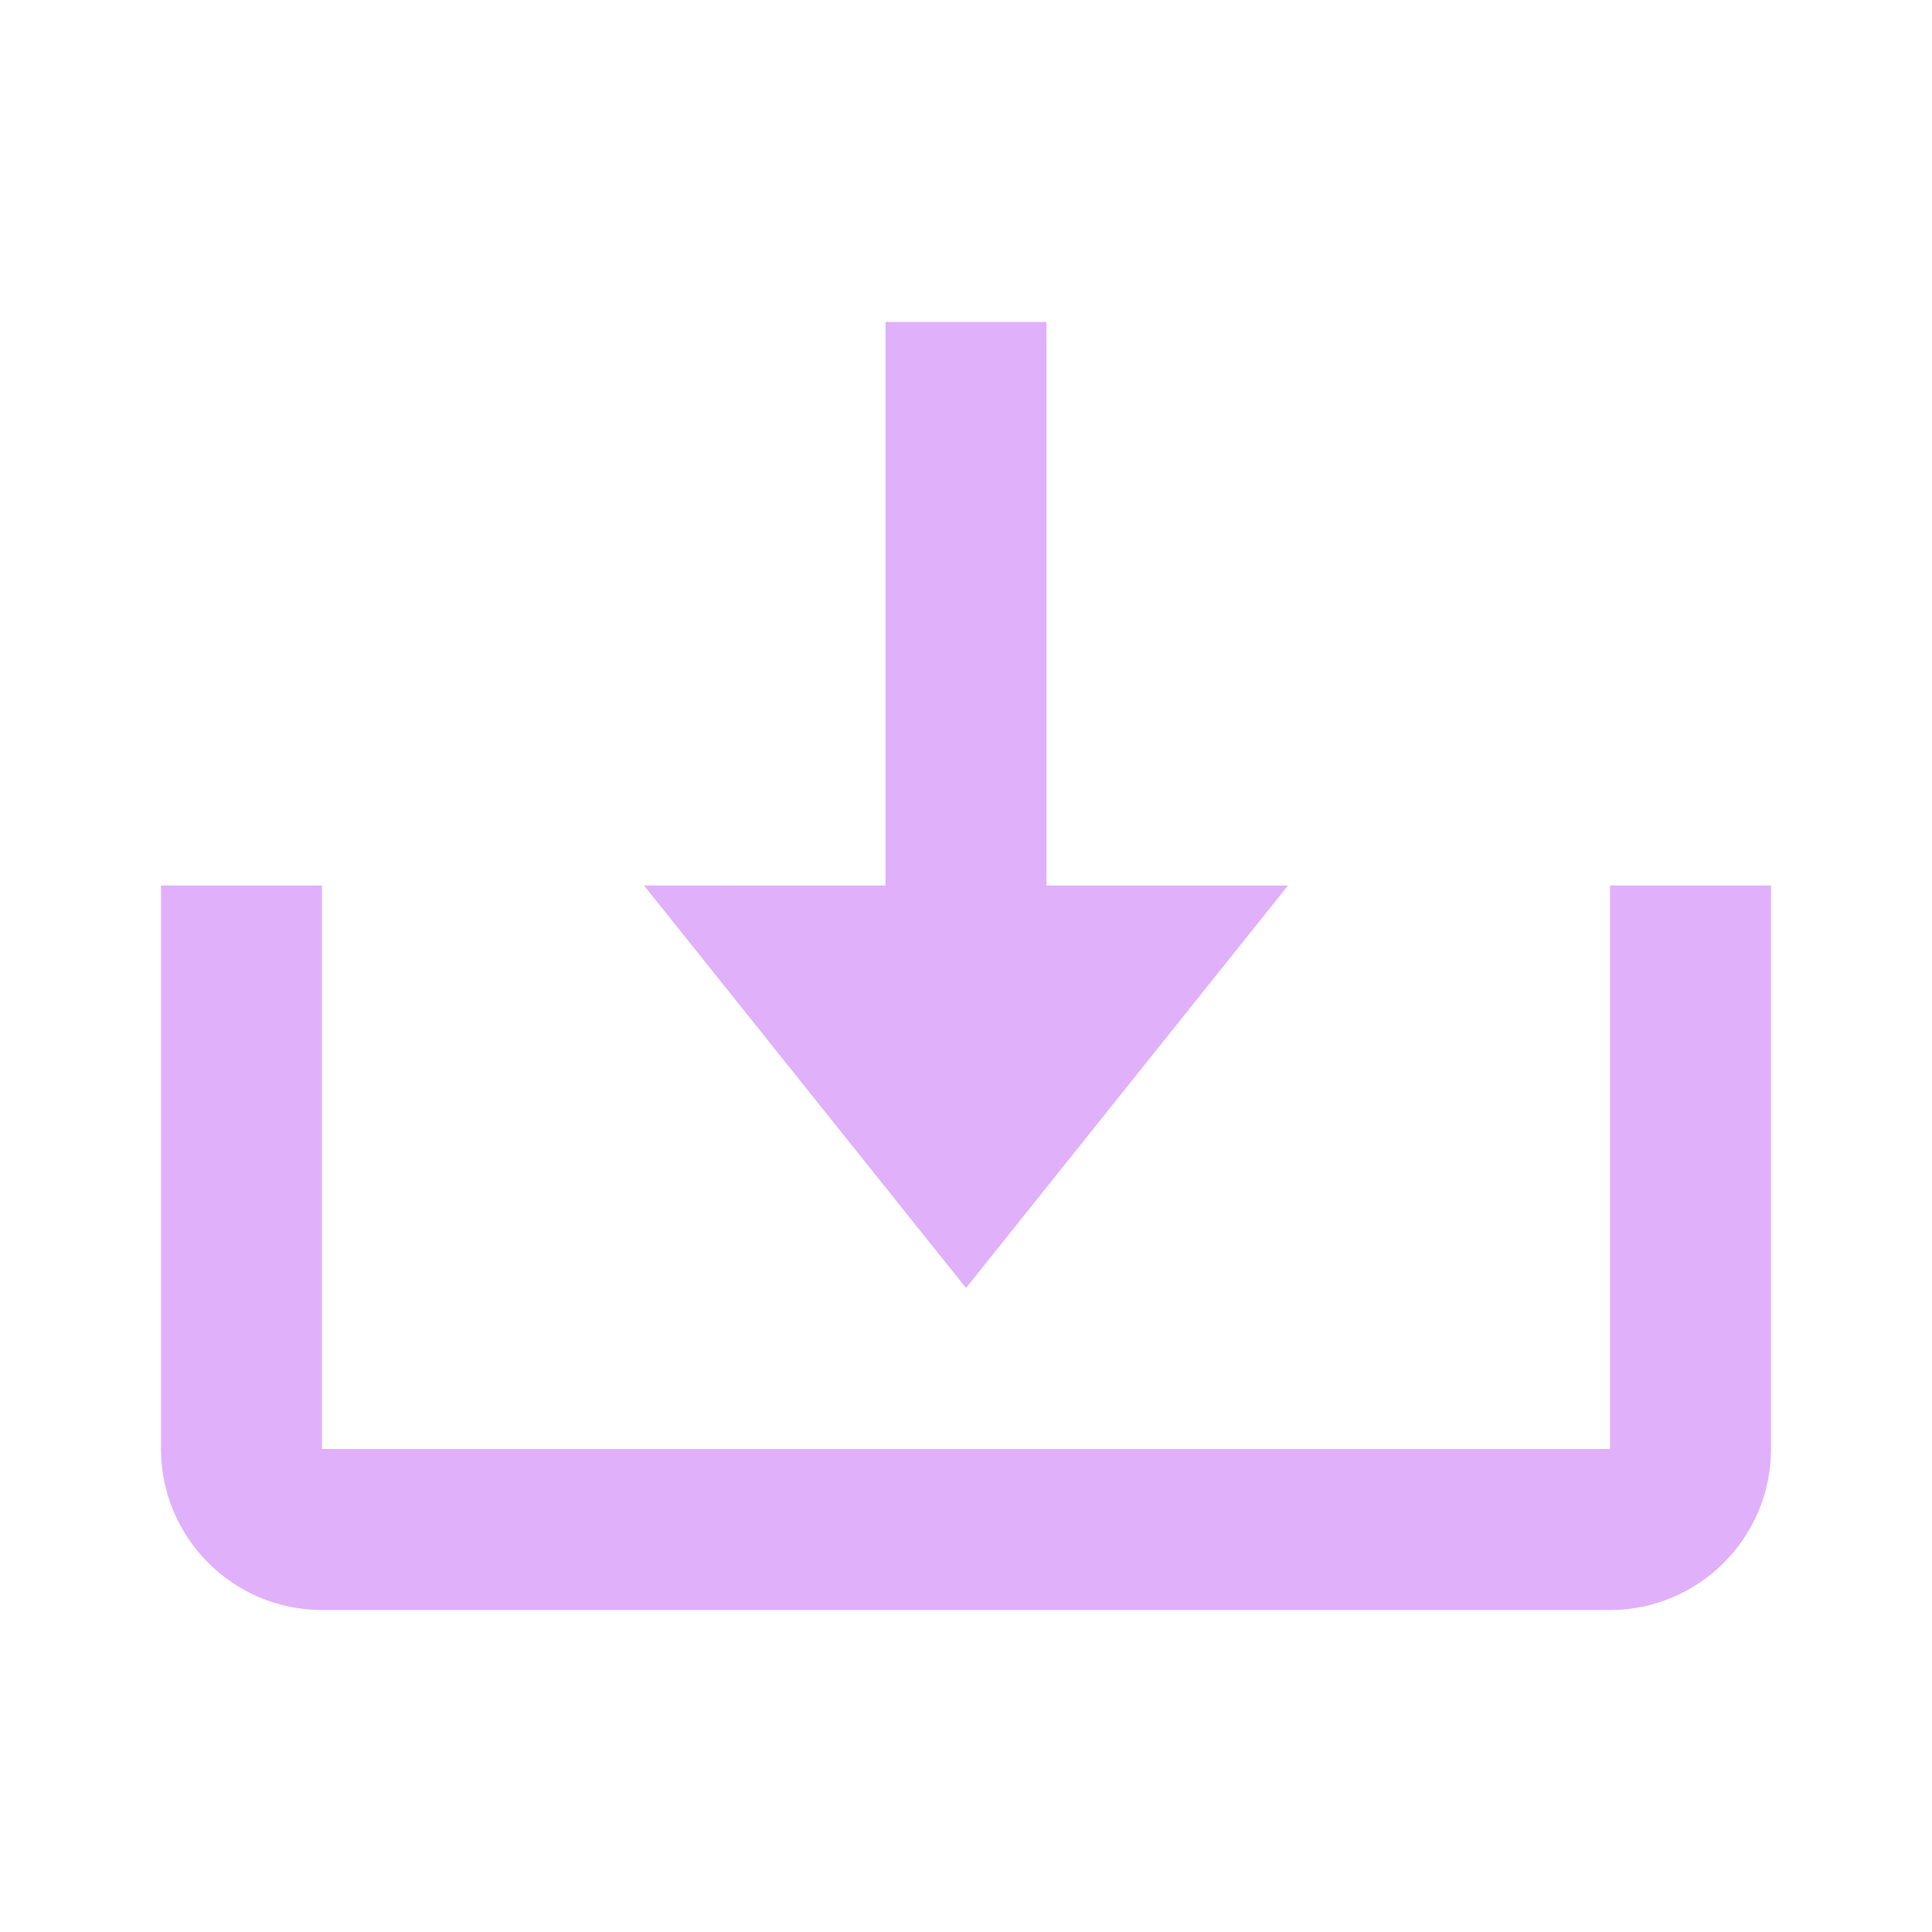 <svg xmlns='http://www.w3.org/2000/svg'  viewBox='0 0 24 24' fill='#e0b0fb' width='48' height='48'><path d="m12 16 4-5h-3V4h-2v7H8z"></path><path d="M20 18H4v-7H2v7c0 1.103.897 2 2 2h16c1.103 0 2-.897 2-2v-7h-2v7z"></path></svg>